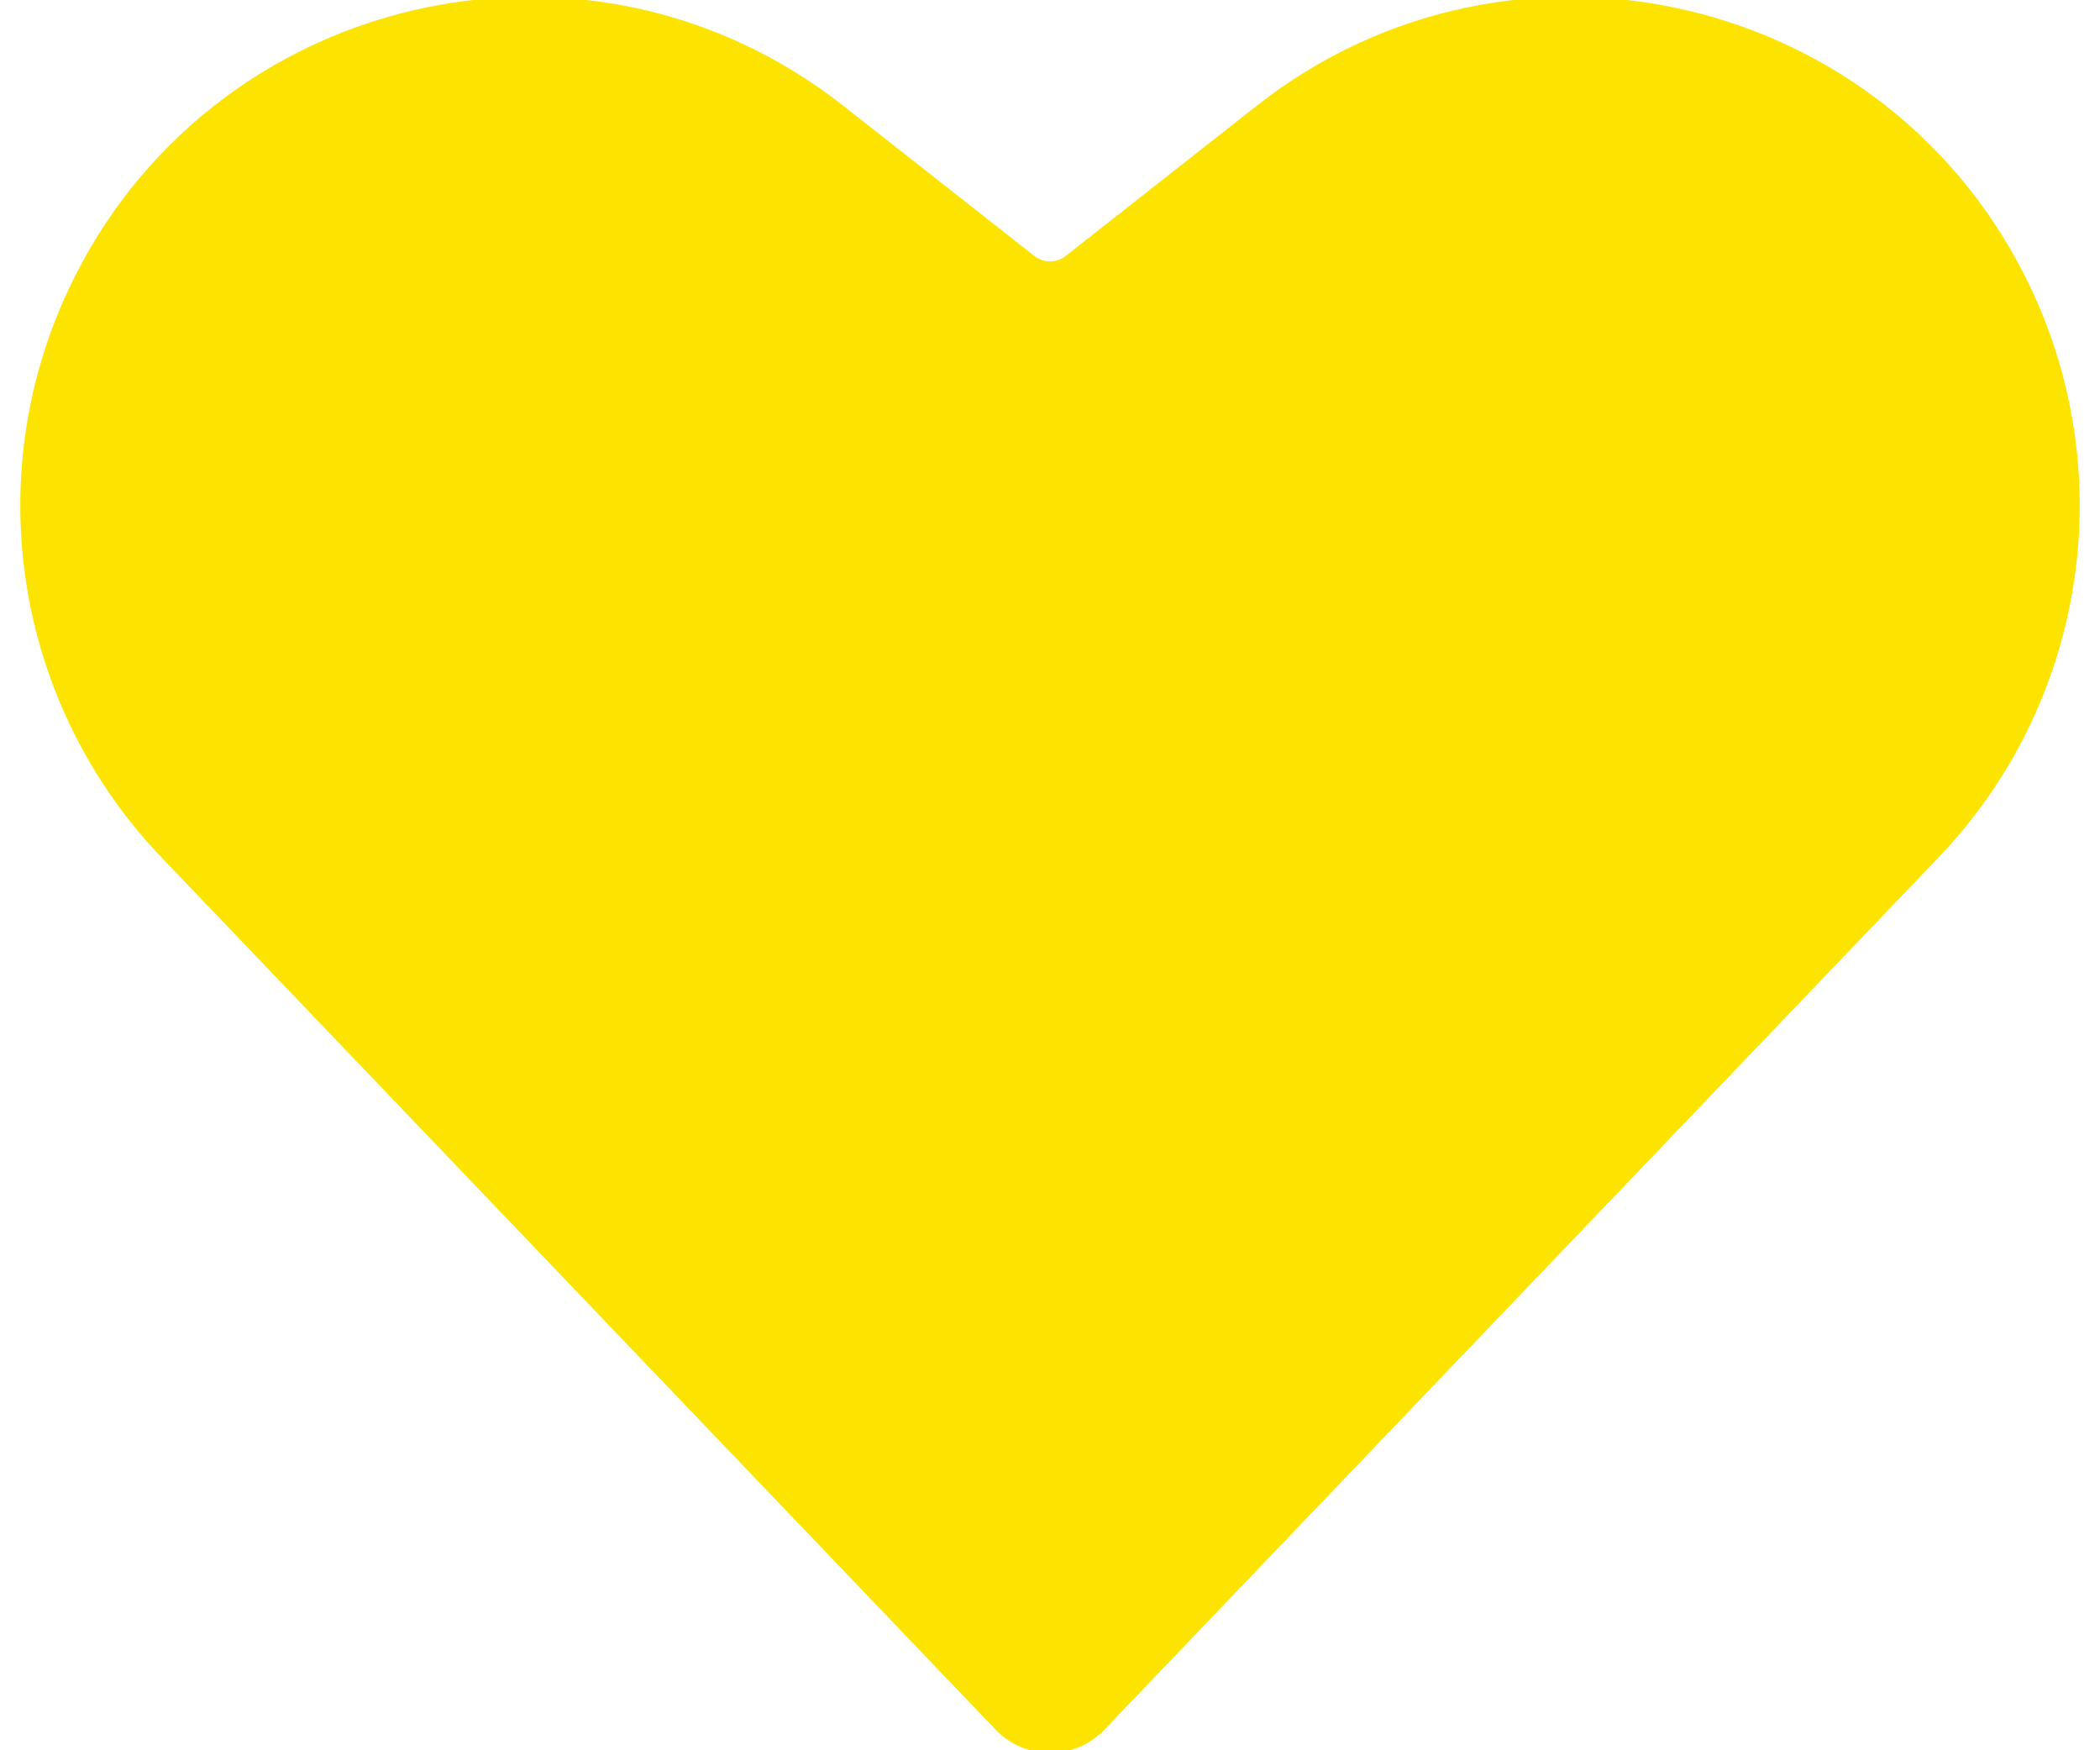 <svg width="42" height="35" viewBox="0 0 42 35" fill="none" xmlns="http://www.w3.org/2000/svg">
<g clip-path="url(#clip0_109_4)">
<path d="M3.589 16.797L20.277 34.245C20.671 34.656 21.329 34.656 21.723 34.245L32 23.5L38.411 16.797C41.176 13.907 41.877 9.613 40.173 5.993C37.526 0.368 30.335 -1.335 25.446 2.506L21.618 5.515C21.255 5.799 20.745 5.799 20.382 5.515L16.554 2.506C11.665 -1.335 4.474 0.368 1.827 5.993C0.123 9.613 0.824 13.907 3.589 16.797Z" fill="#FCE300" stroke="#FCE300"/>
</g>
<defs>
<clipPath id="clip0_109_4">
<rect width="42" height="35" fill="white"/>
</clipPath>
</defs>
</svg>
